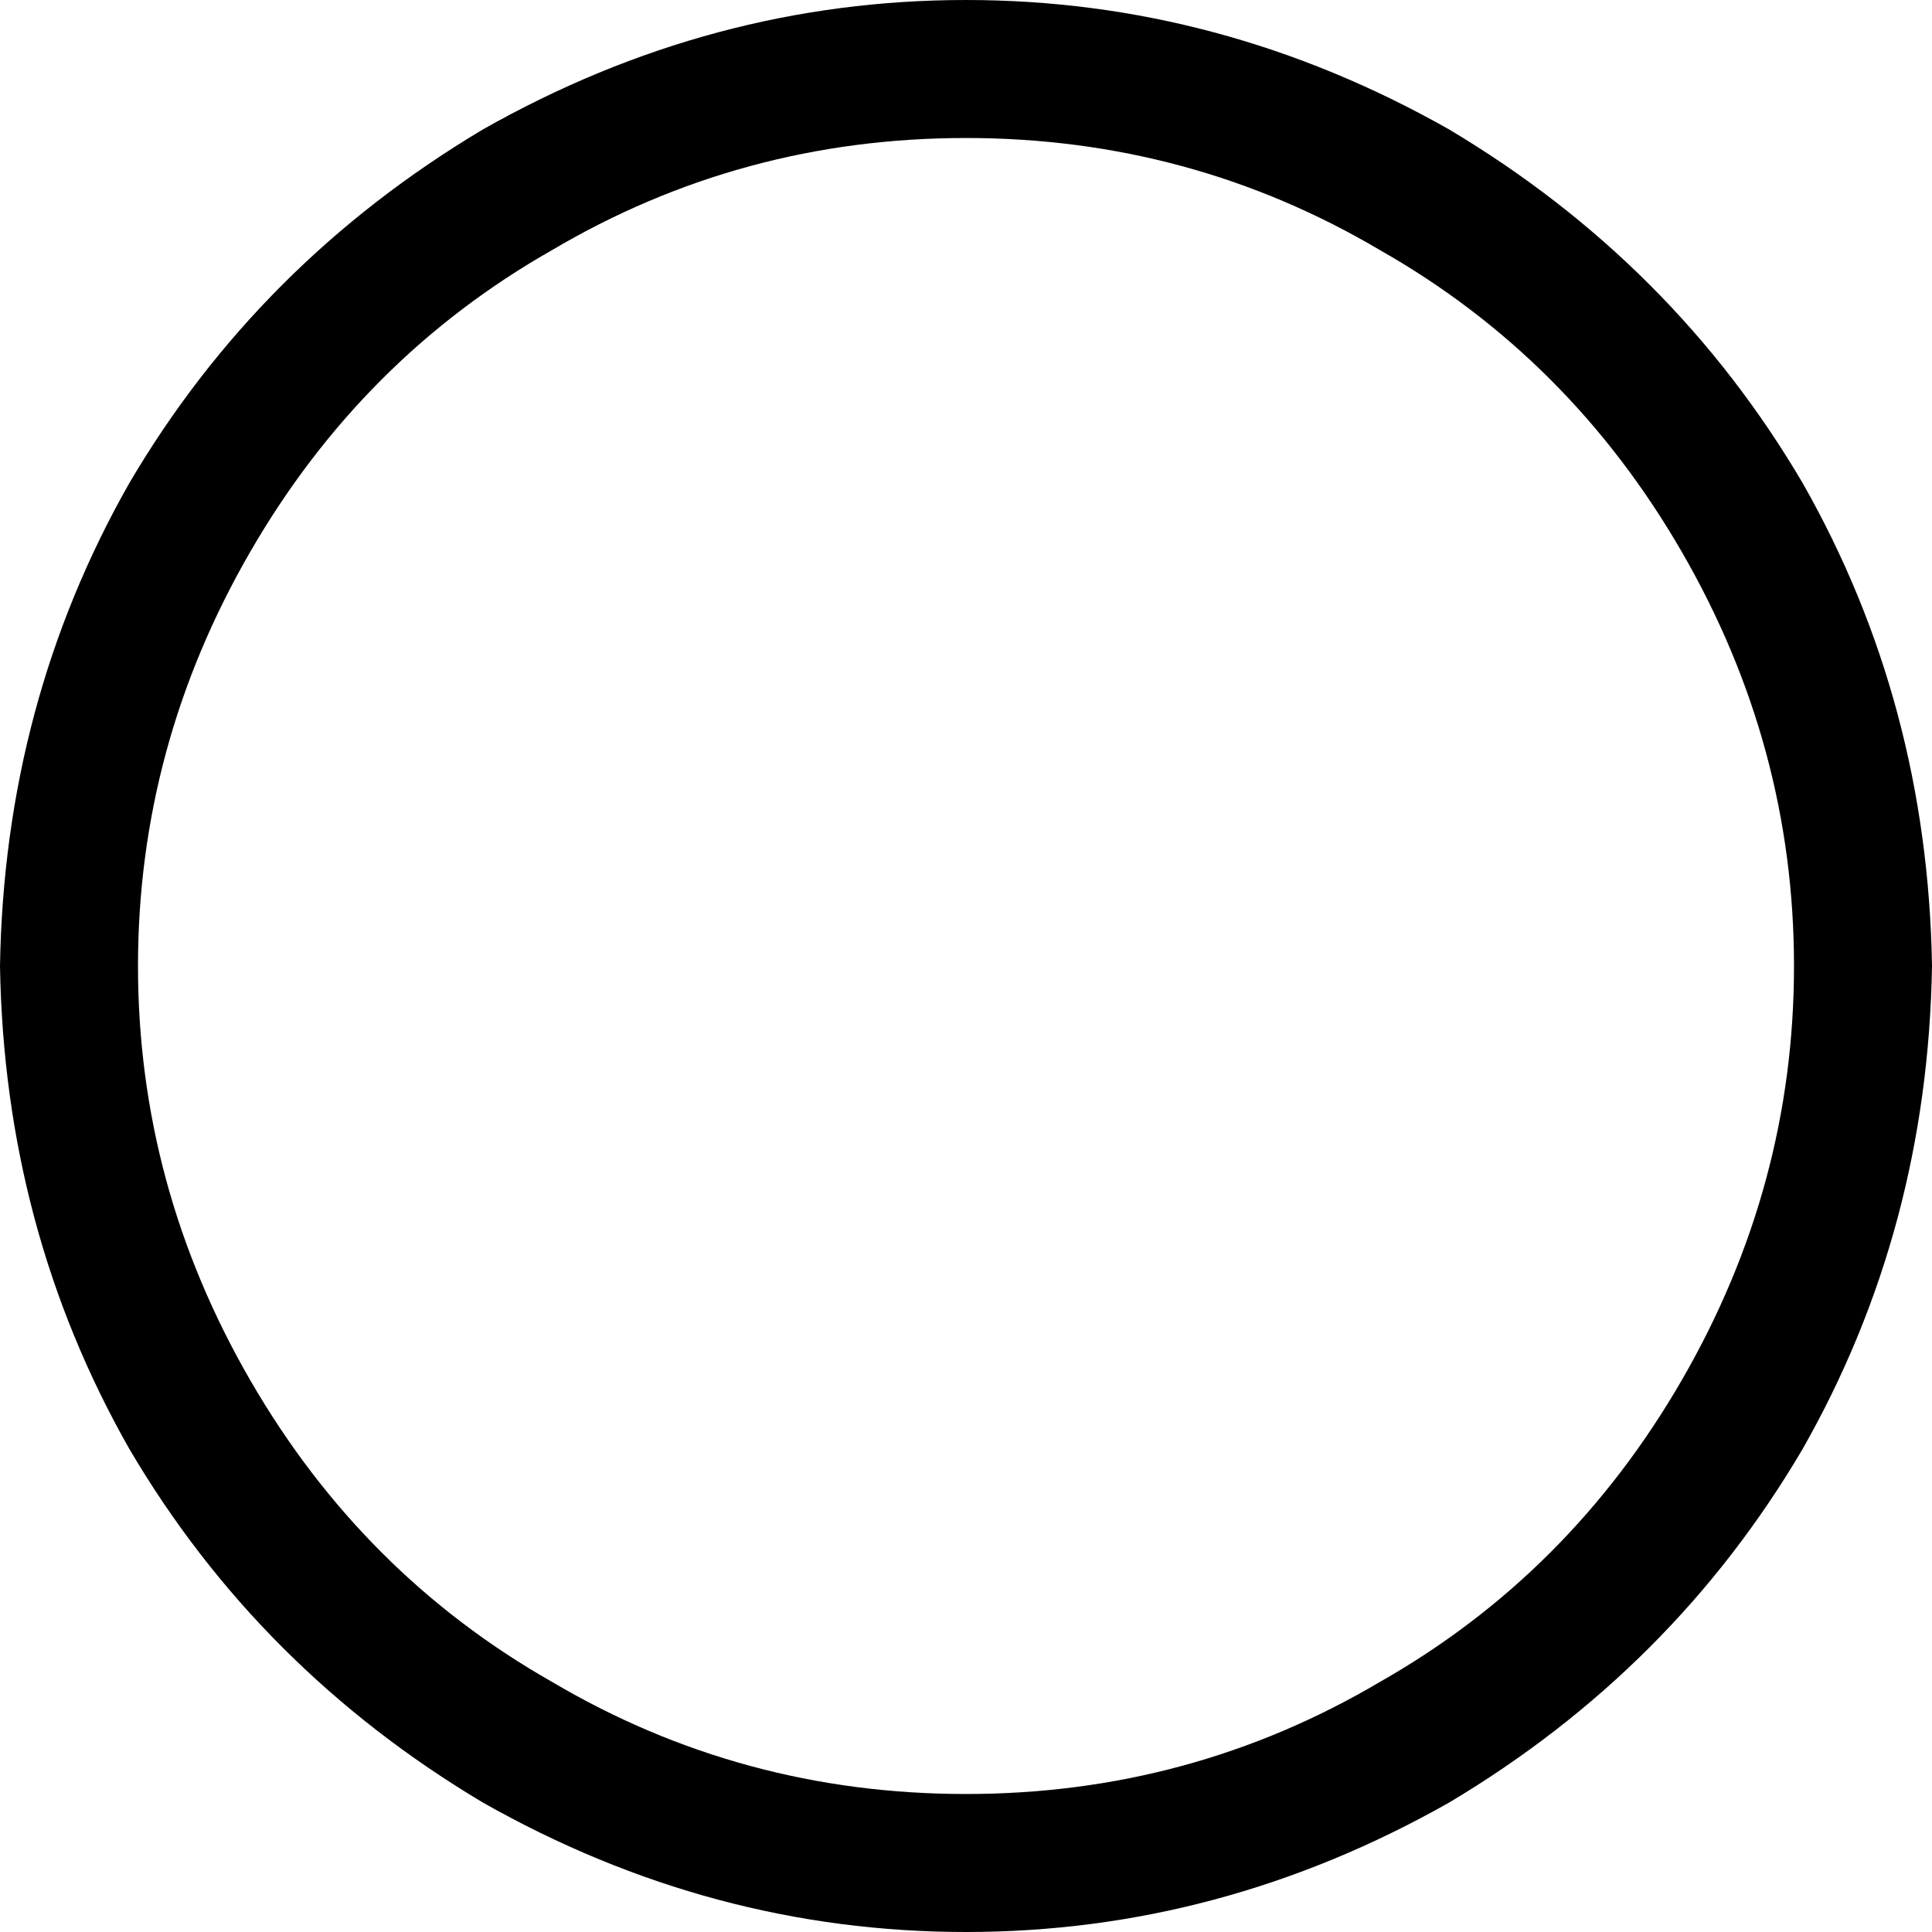 <svg xmlns="http://www.w3.org/2000/svg" viewBox="0 0 448 448">
  <path d="M 224 32 Q 172 32 128 58 L 128 58 L 128 58 Q 84 83 58 128 Q 32 173 32 224 Q 32 275 58 320 Q 84 365 128 390 Q 172 416 224 416 Q 276 416 320 390 Q 364 365 390 320 Q 416 275 416 224 Q 416 173 390 128 Q 364 83 320 58 Q 276 32 224 32 L 224 32 Z M 448 224 Q 447 285 418 336 L 418 336 L 418 336 Q 388 387 336 418 Q 283 448 224 448 Q 165 448 112 418 Q 60 387 30 336 Q 1 285 0 224 Q 1 163 30 112 Q 60 61 112 30 Q 165 0 224 0 Q 283 0 336 30 Q 388 61 418 112 Q 447 163 448 224 L 448 224 Z" />
</svg>